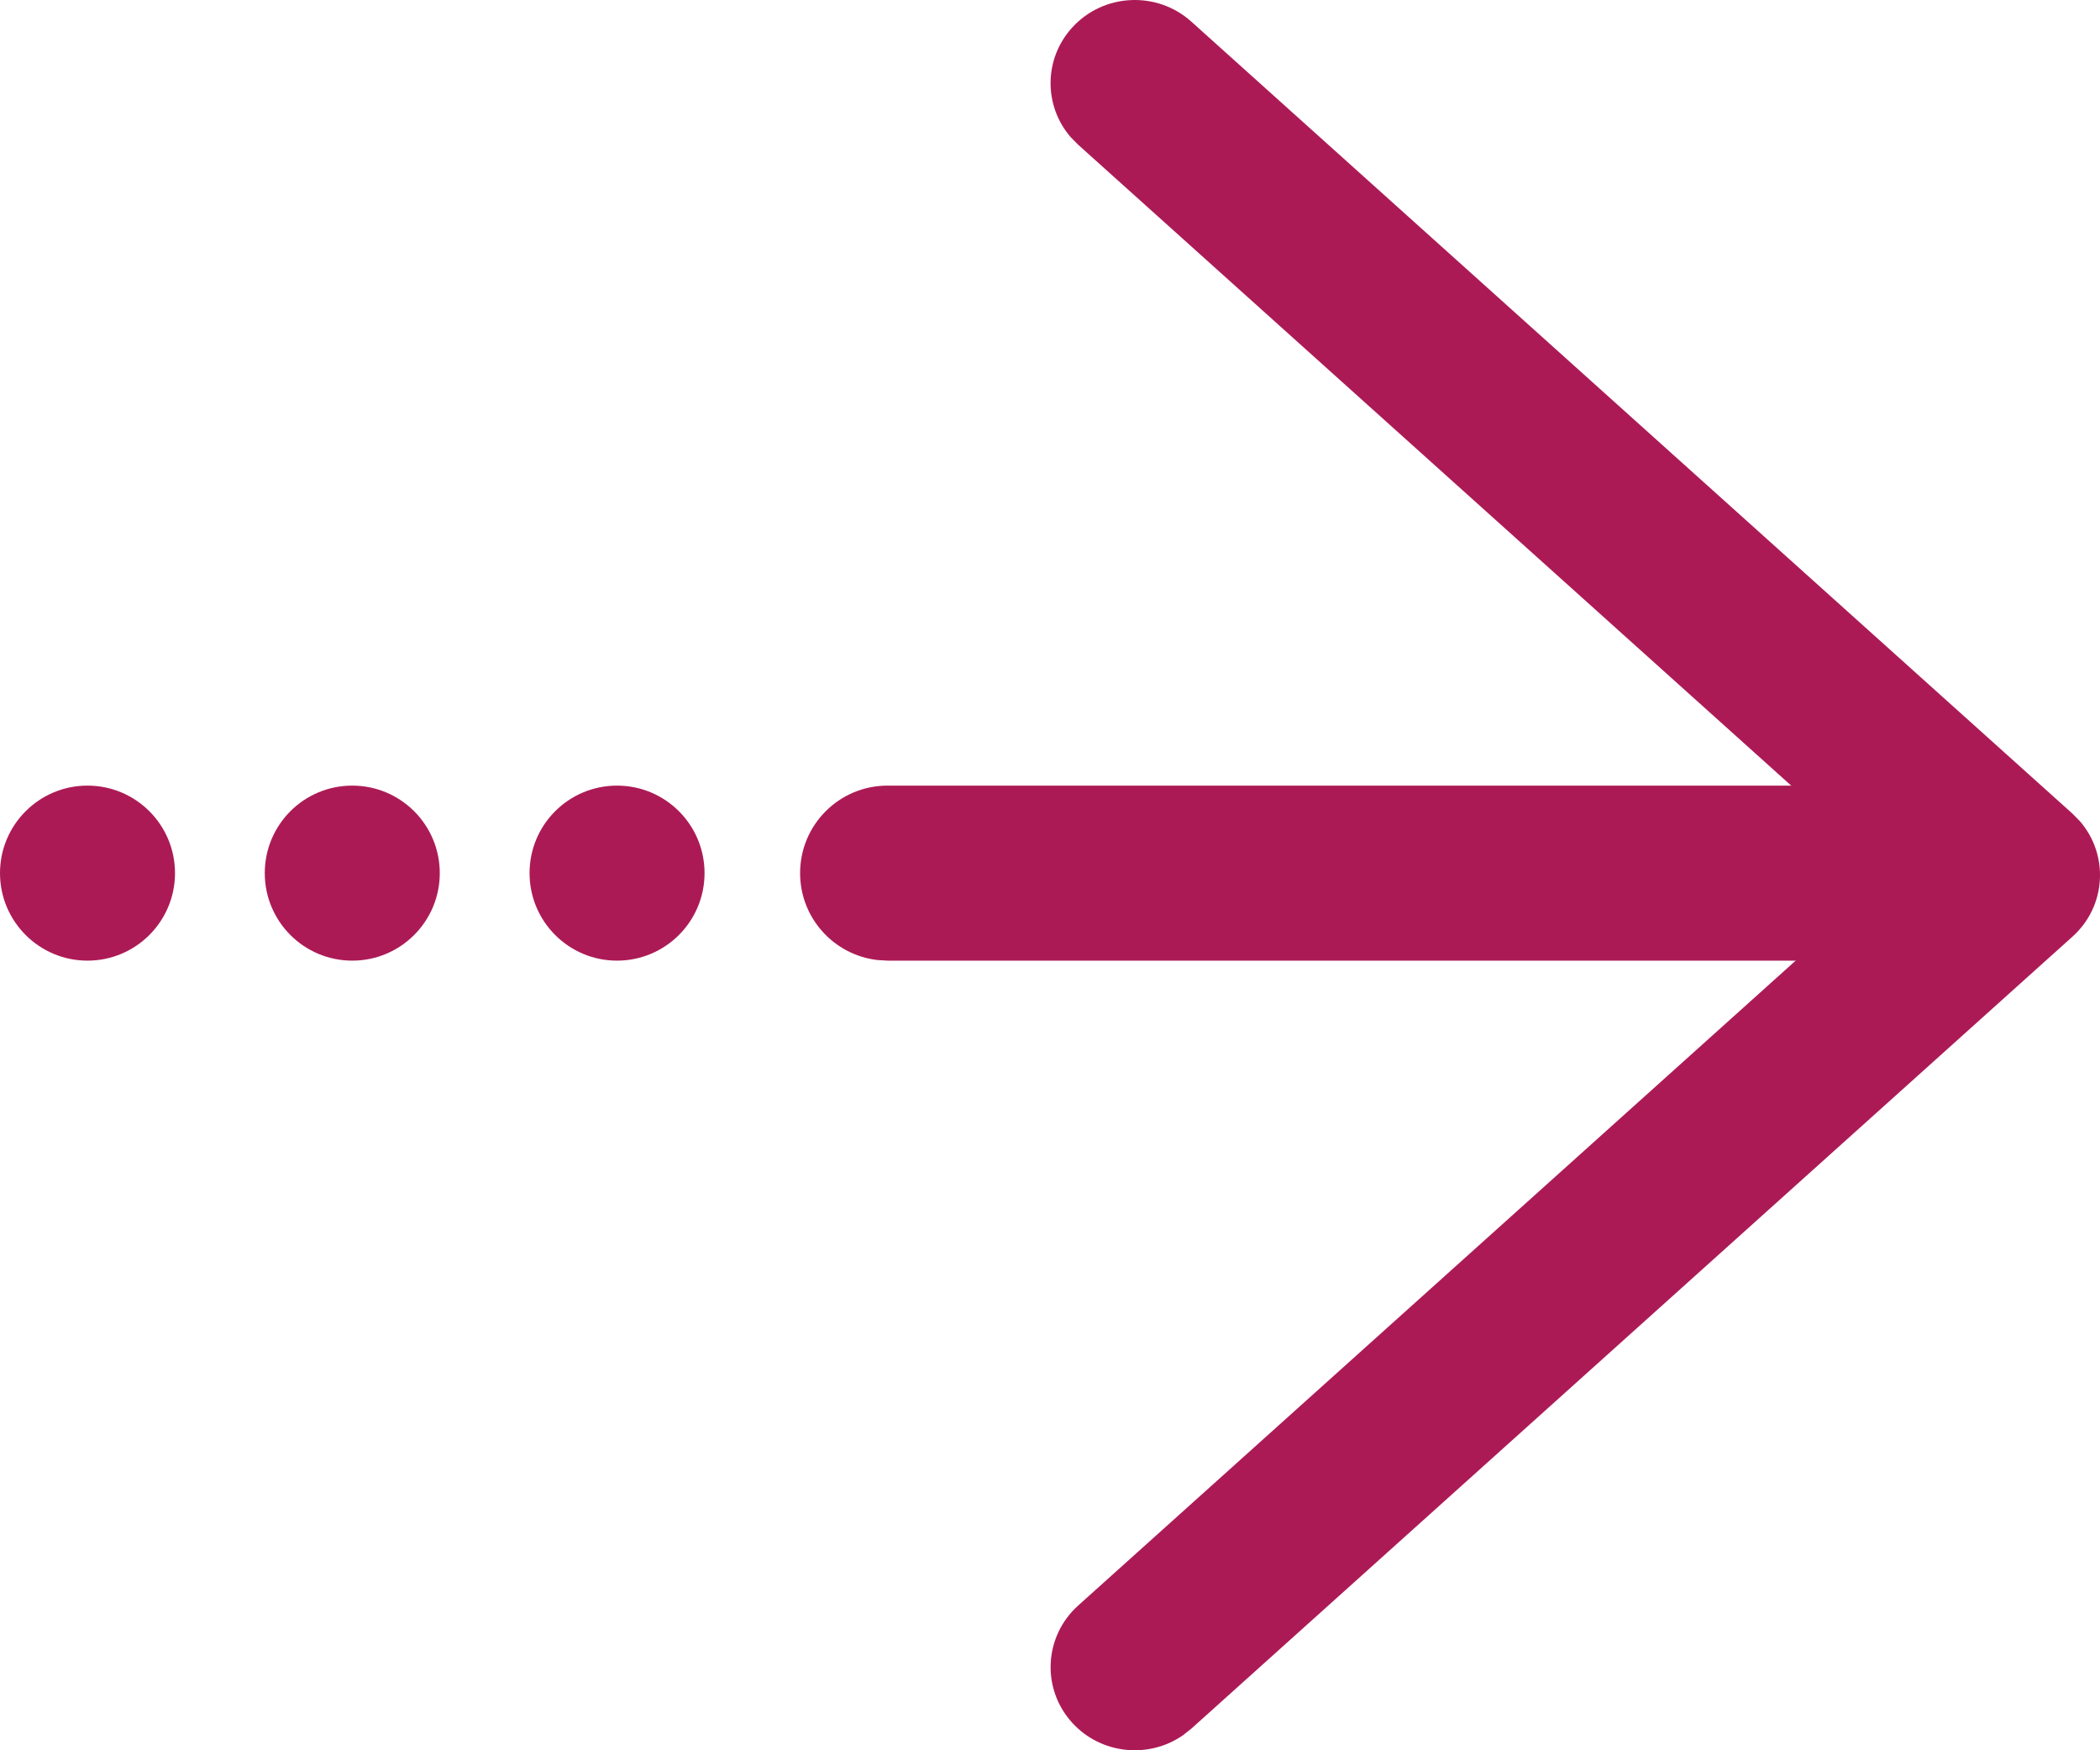 <?xml version="1.0" encoding="UTF-8"?>
<svg width="24px" height="20px" viewBox="0 0 24 20" version="1.1" xmlns="http://www.w3.org/2000/svg" xmlns:xlink="http://www.w3.org/1999/xlink">
    <title>slide-right</title>
    <g id="slide-right" stroke="none" stroke-width="1" fill="none" fill-rule="evenodd">
        <path d="M12.321,18.347 C11.929,18.7 11.9,19.301 12.257,19.689 C12.586,20.047 13.13,20.099 13.52,19.828 L13.615,19.753 L23.685,10.703 C24.075,10.353 24.103,9.766 23.769,9.382 L23.685,9.297 L13.615,0.247 C13.222,-0.106 12.614,-0.077 12.257,0.311 C11.927,0.669 11.926,1.209 12.237,1.568 L12.321,1.653 L21.609,10 L12.321,18.347 Z" id="Path" fill="#AC1A56" fill-rule="nonzero"></path>
        <path d="M10.144,8.977 C9.591,8.977 9.144,9.424 9.144,9.977 C9.144,10.49 9.53,10.912 10.027,10.97 L10.144,10.977 L22.801,10.977 C23.353,10.977 23.801,10.529 23.801,9.977 C23.801,9.464 23.415,9.041 22.918,8.984 L22.801,8.977 L10.144,8.977 Z" id="Path" fill="#AC1A56" fill-rule="nonzero"></path>
        <path d="M4.026,10.977 C3.473,10.977 3.026,10.529 3.026,9.977 C3.026,9.424 3.473,8.977 4.026,8.977 C4.578,8.977 5.026,9.424 5.026,9.977 C5.026,10.529 4.578,10.977 4.026,10.977 Z" id="Oval" fill="#AC1A56"></path>
        <path d="M1,10.977 C0.448,10.977 0,10.529 0,9.977 C0,9.424 0.448,8.977 1,8.977 C1.552,8.977 2,9.424 2,9.977 C2,10.529 1.552,10.977 1,10.977 Z" id="Oval-Copy-2" fill="#AC1A56"></path>
        <path d="M7.052,10.977 C6.499,10.977 6.052,10.529 6.052,9.977 C6.052,9.424 6.499,8.977 7.052,8.977 C7.604,8.977 8.052,9.424 8.052,9.977 C8.052,10.529 7.604,10.977 7.052,10.977 Z" id="Oval-Copy" fill="#AC1A56"></path>
    </g>
</svg>